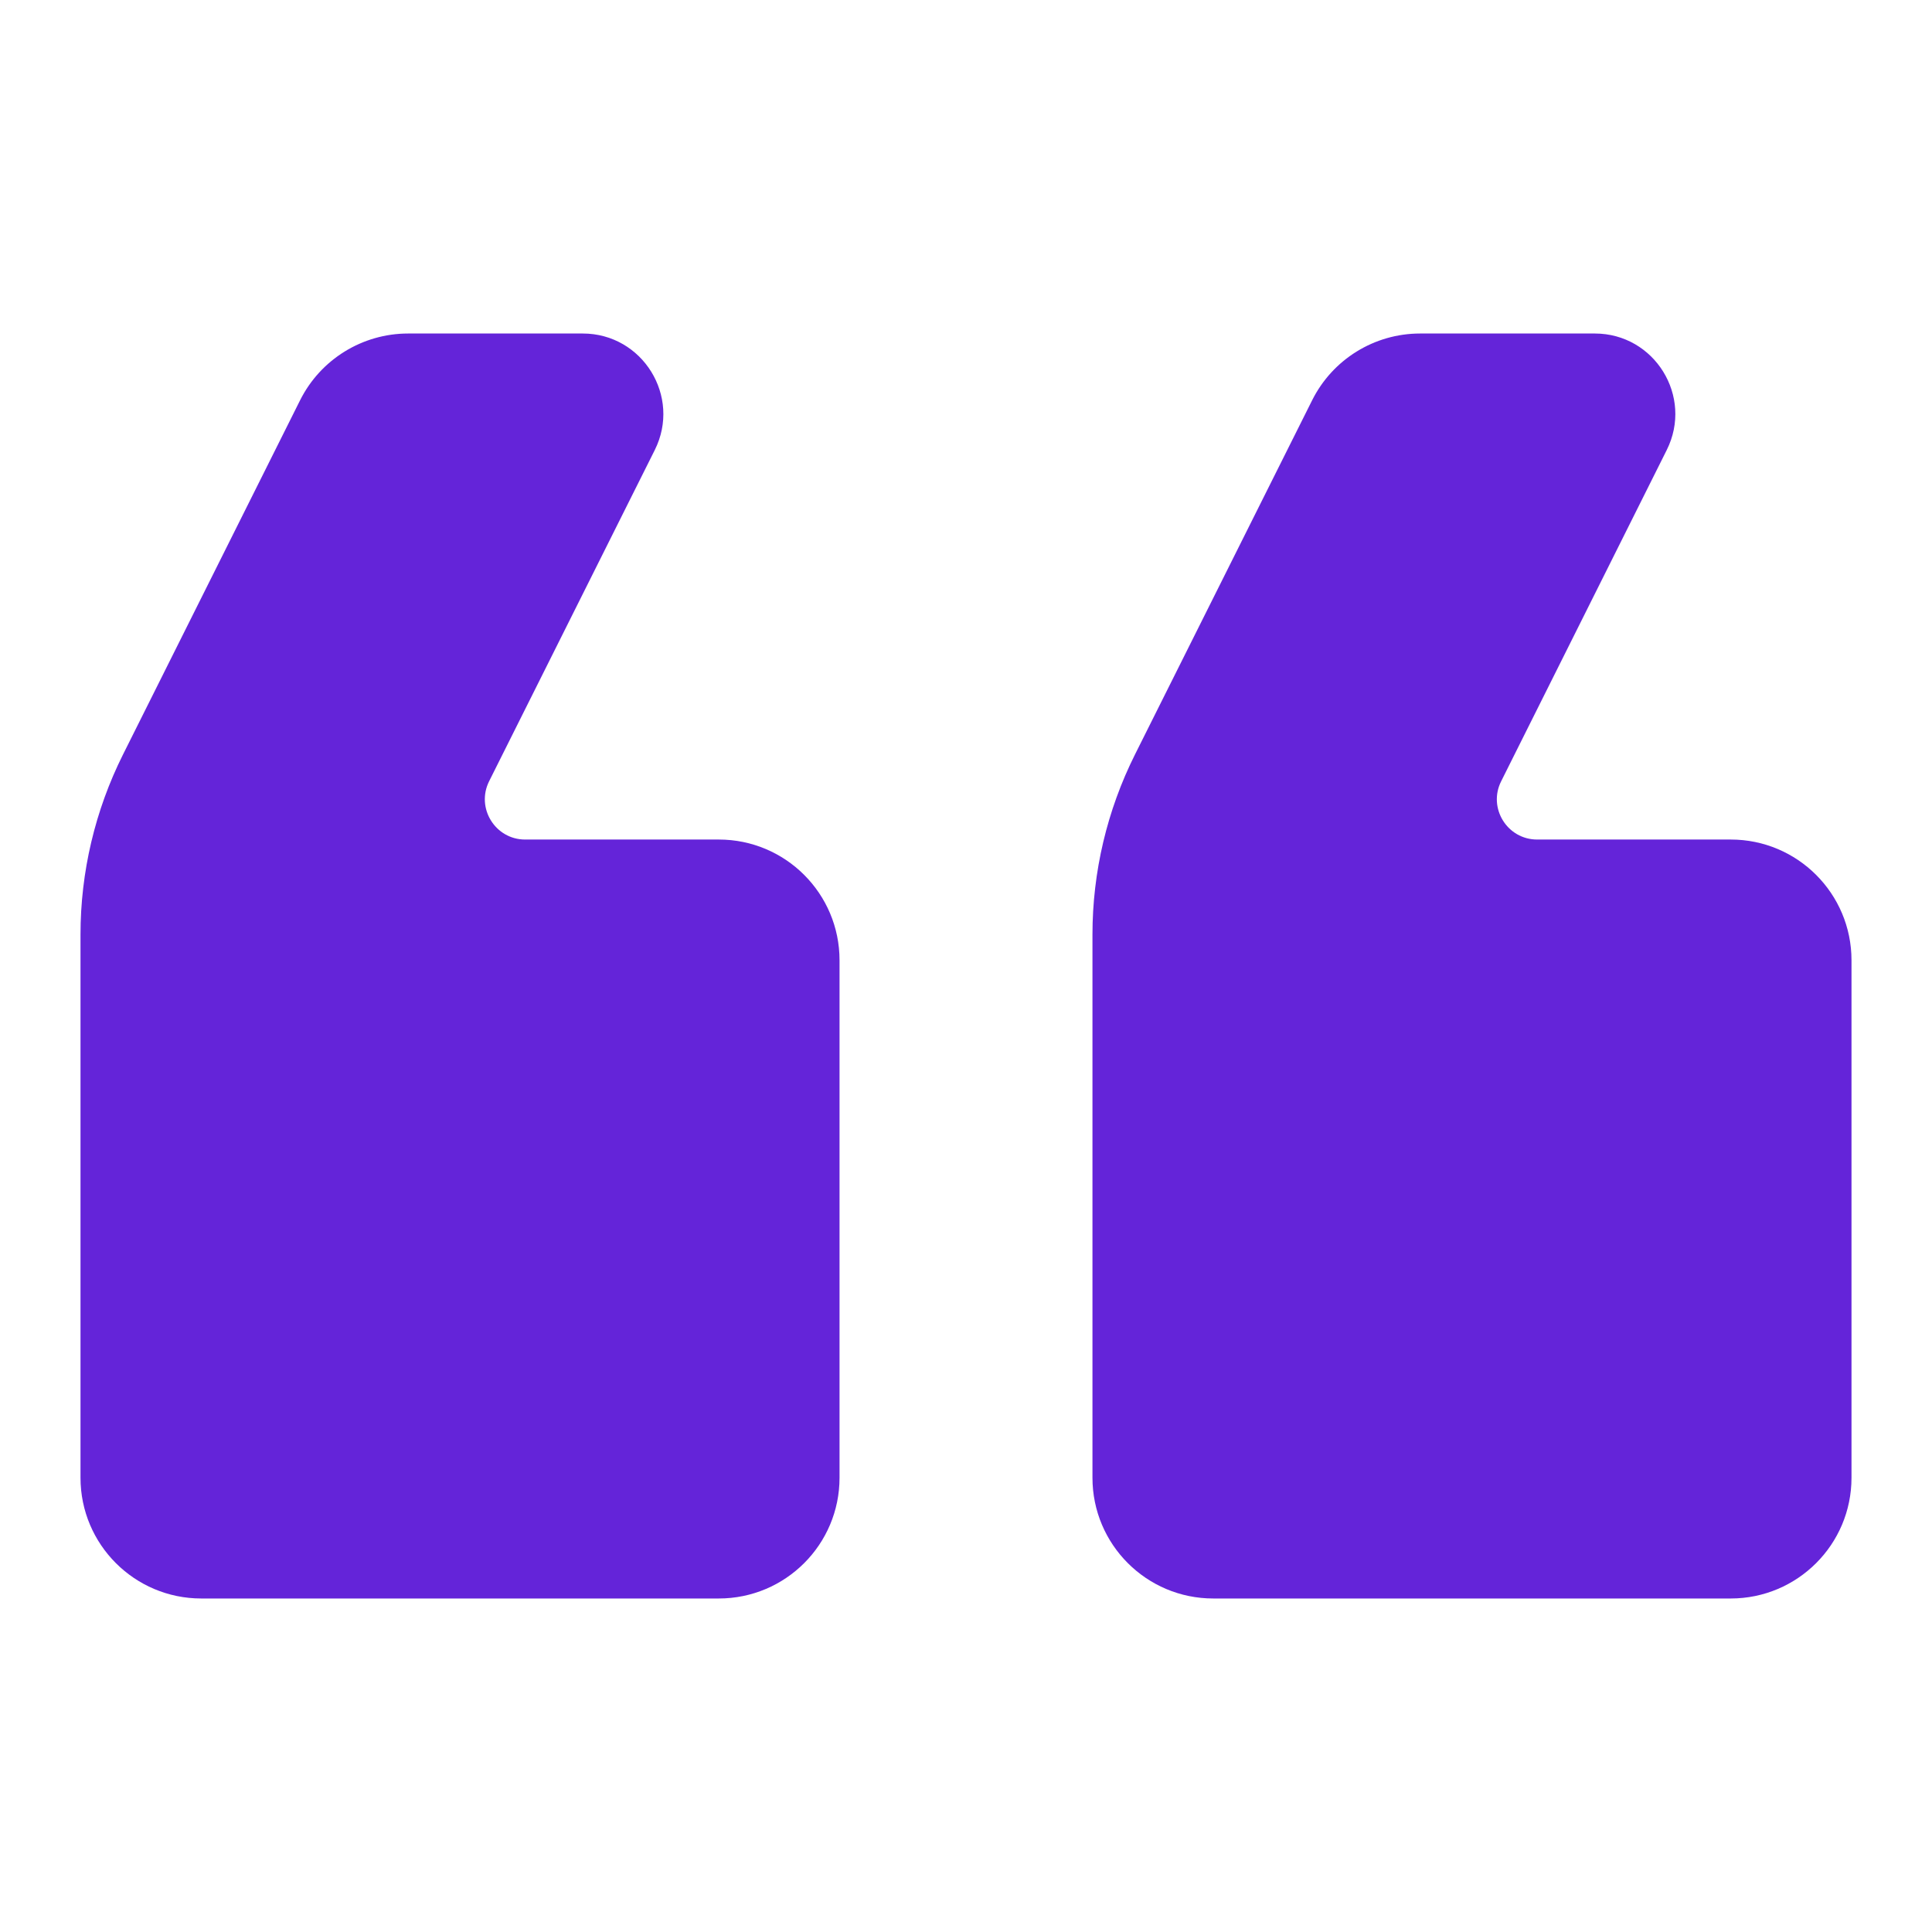 <svg width="24" height="24" viewBox="0 0 24 24" fill="none" xmlns="http://www.w3.org/2000/svg">
<mask id="mask0_465_399" style="mask-type:alpha" maskUnits="userSpaceOnUse" x="0" y="0" width="24" height="24">
<rect width="24" height="24" fill="#D9D9D9"/>
</mask>
<g mask="url(#mask0_465_399)">
<path d="M7.239 4.143C7.982 4.143 8.466 4.925 8.134 5.59L6.076 9.705C5.91 10.037 6.152 10.429 6.523 10.429H8.929C9.757 10.429 10.429 11.1 10.429 11.929V18.357C10.429 19.186 9.757 19.857 8.929 19.857H2.5C1.672 19.857 1 19.186 1 18.357V11.609C1 10.833 1.181 10.067 1.528 9.373L3.728 4.972C3.982 4.464 4.502 4.143 5.07 4.143H7.239ZM19.811 4.143C20.554 4.143 21.037 4.925 20.705 5.59L18.648 9.705C18.481 10.037 18.723 10.429 19.095 10.429H21.5C22.328 10.429 23 11.1 23 11.929V18.357C23 19.186 22.328 19.857 21.5 19.857H15.071C14.243 19.857 13.571 19.186 13.571 18.357V11.609C13.571 10.833 13.752 10.067 14.099 9.373L16.3 4.972C16.554 4.464 17.073 4.143 17.641 4.143H19.811Z" fill="#6424D9"/>
</g>
</svg>
